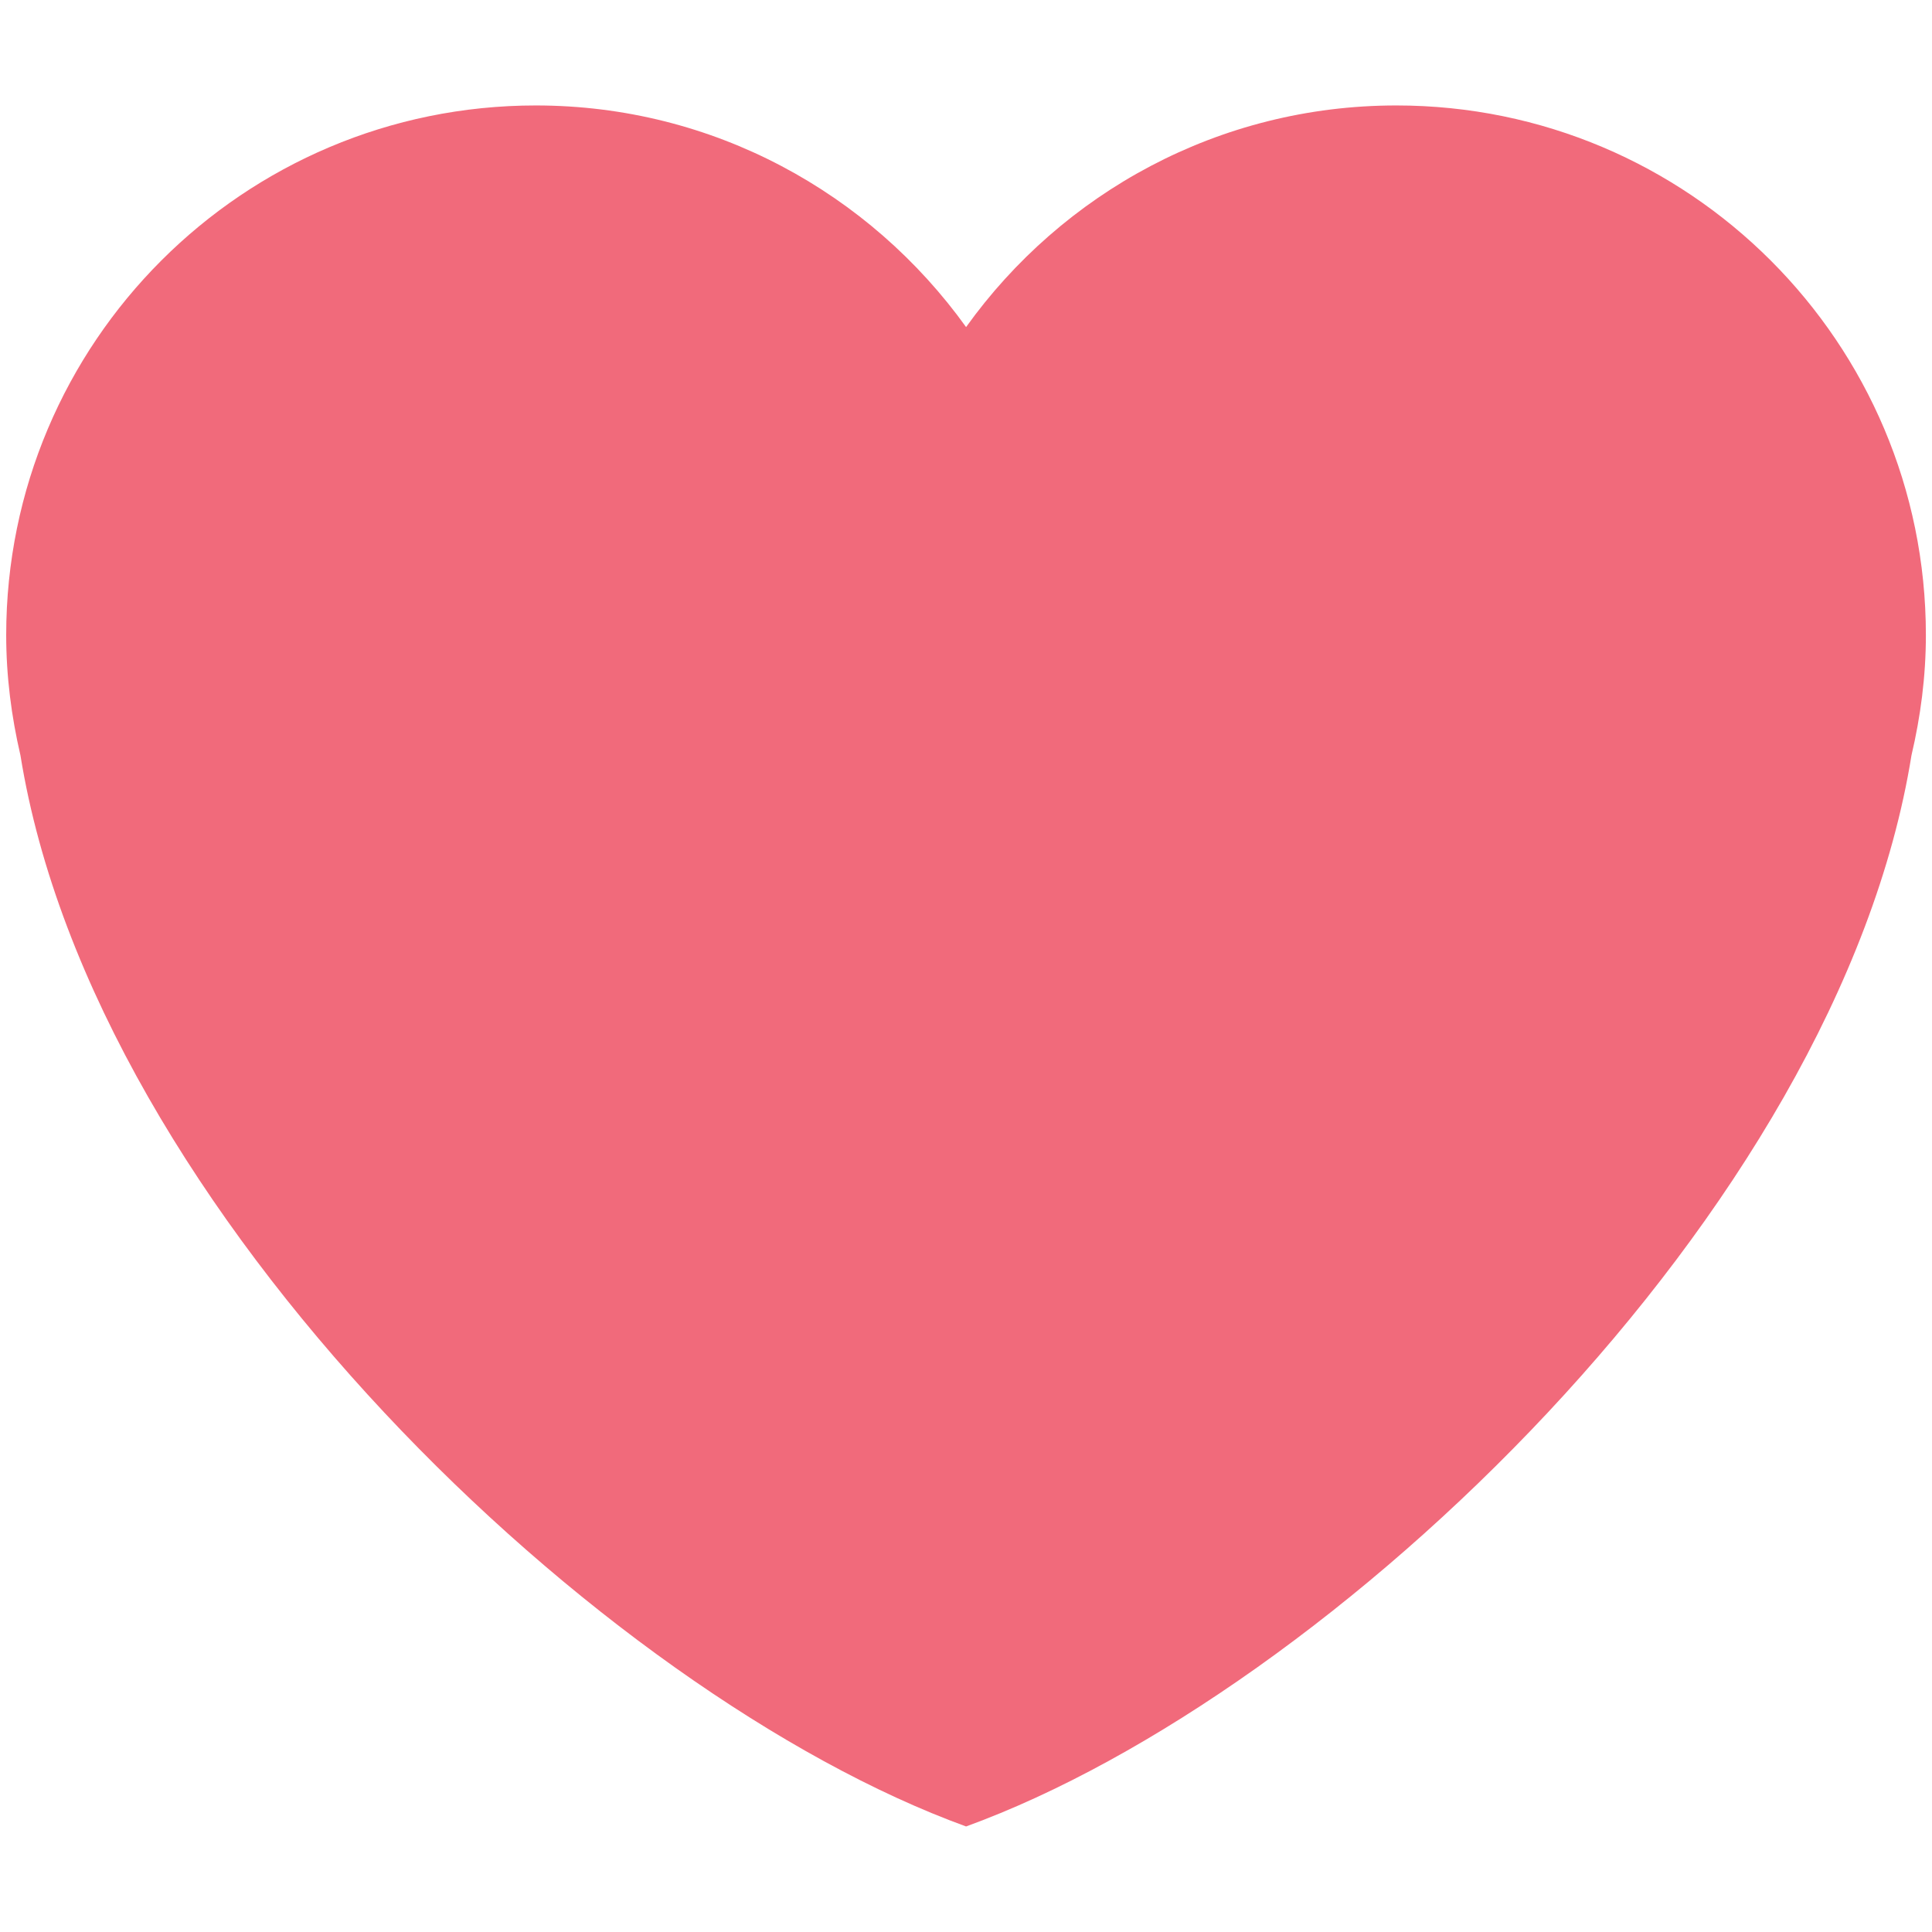 <svg width="24" height="24" viewBox="0 0 24 24" fill="none" xmlns="http://www.w3.org/2000/svg">
<path d="M23.924 7.889C23.924 4.255 20.979 1.31 17.346 1.31C15.14 1.31 13.194 2.399 12.001 4.063C10.806 2.399 8.86 1.31 6.656 1.31C3.022 1.31 0.077 4.255 0.077 7.889C0.077 8.403 0.142 8.902 0.254 9.383C1.168 15.058 7.478 21.045 12.001 22.689C16.523 21.045 22.833 15.058 23.745 9.383C23.858 8.903 23.924 8.404 23.924 7.889Z" fill="#F16A7B"/>
</svg>
